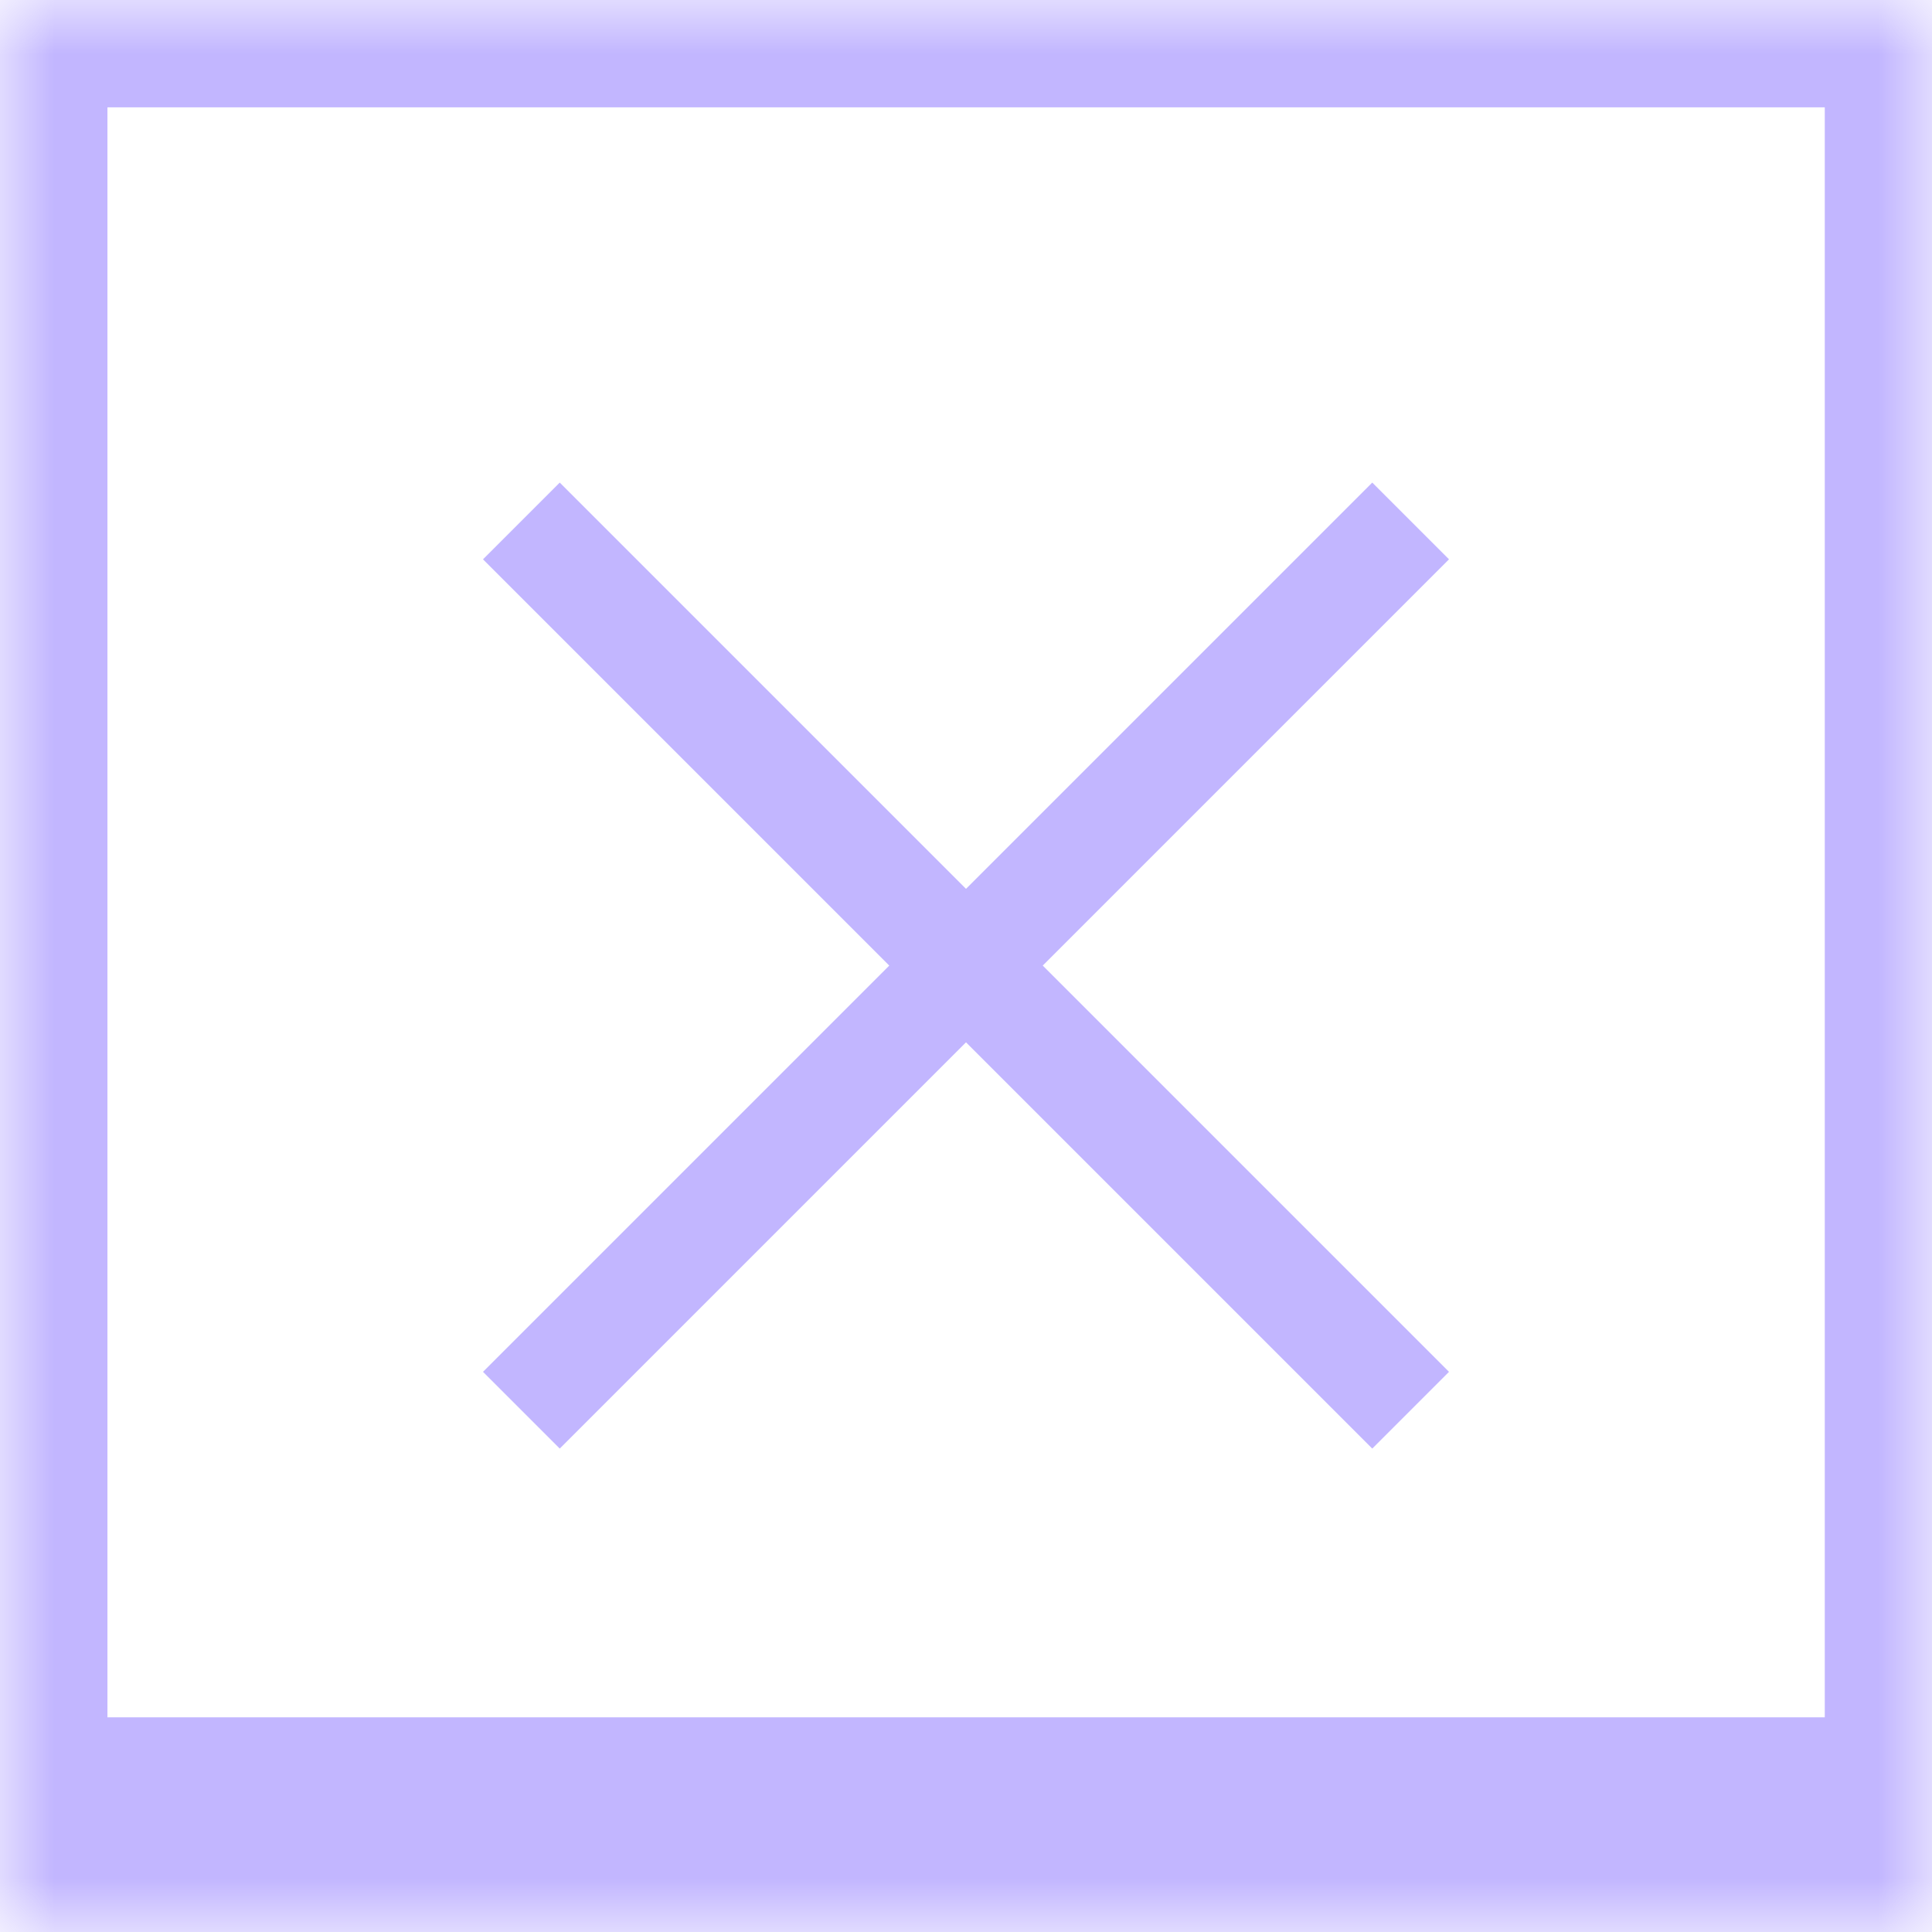 <svg width="18" height="18" viewBox="0 0 18 18" fill="none" xmlns="http://www.w3.org/2000/svg">
<mask id="path-1-inside-1_99_421" fill="white">
<path d="M0.001 0H18.001V18H0.001V0Z"/>
</mask>
<path d="M0.001 0V-1H-0.999V0H0.001ZM18.001 0H19.001V-1H18.001V0ZM18.001 18V20H19.001V18H18.001ZM0.001 18H-0.999V20H0.001V18ZM0.001 1H18.001V-1H0.001V1ZM17.001 0V18H19.001V0H17.001ZM18.001 16H0.001V20H18.001V16ZM1.001 18V0H-0.999V18H1.001Z" fill="#866FFF" fill-opacity="0.5" mask="url(#path-1-inside-1_99_421)"/>
<path d="M13.5 5.211L9.715 8.996L13.5 12.781L12.785 13.496L9 9.711L5.215 13.496L4.5 12.781L8.285 8.996L4.5 5.211L5.215 4.496L9 8.281L12.785 4.496L13.5 5.211Z" fill="#866FFF" fill-opacity="0.5"/>
</svg>
